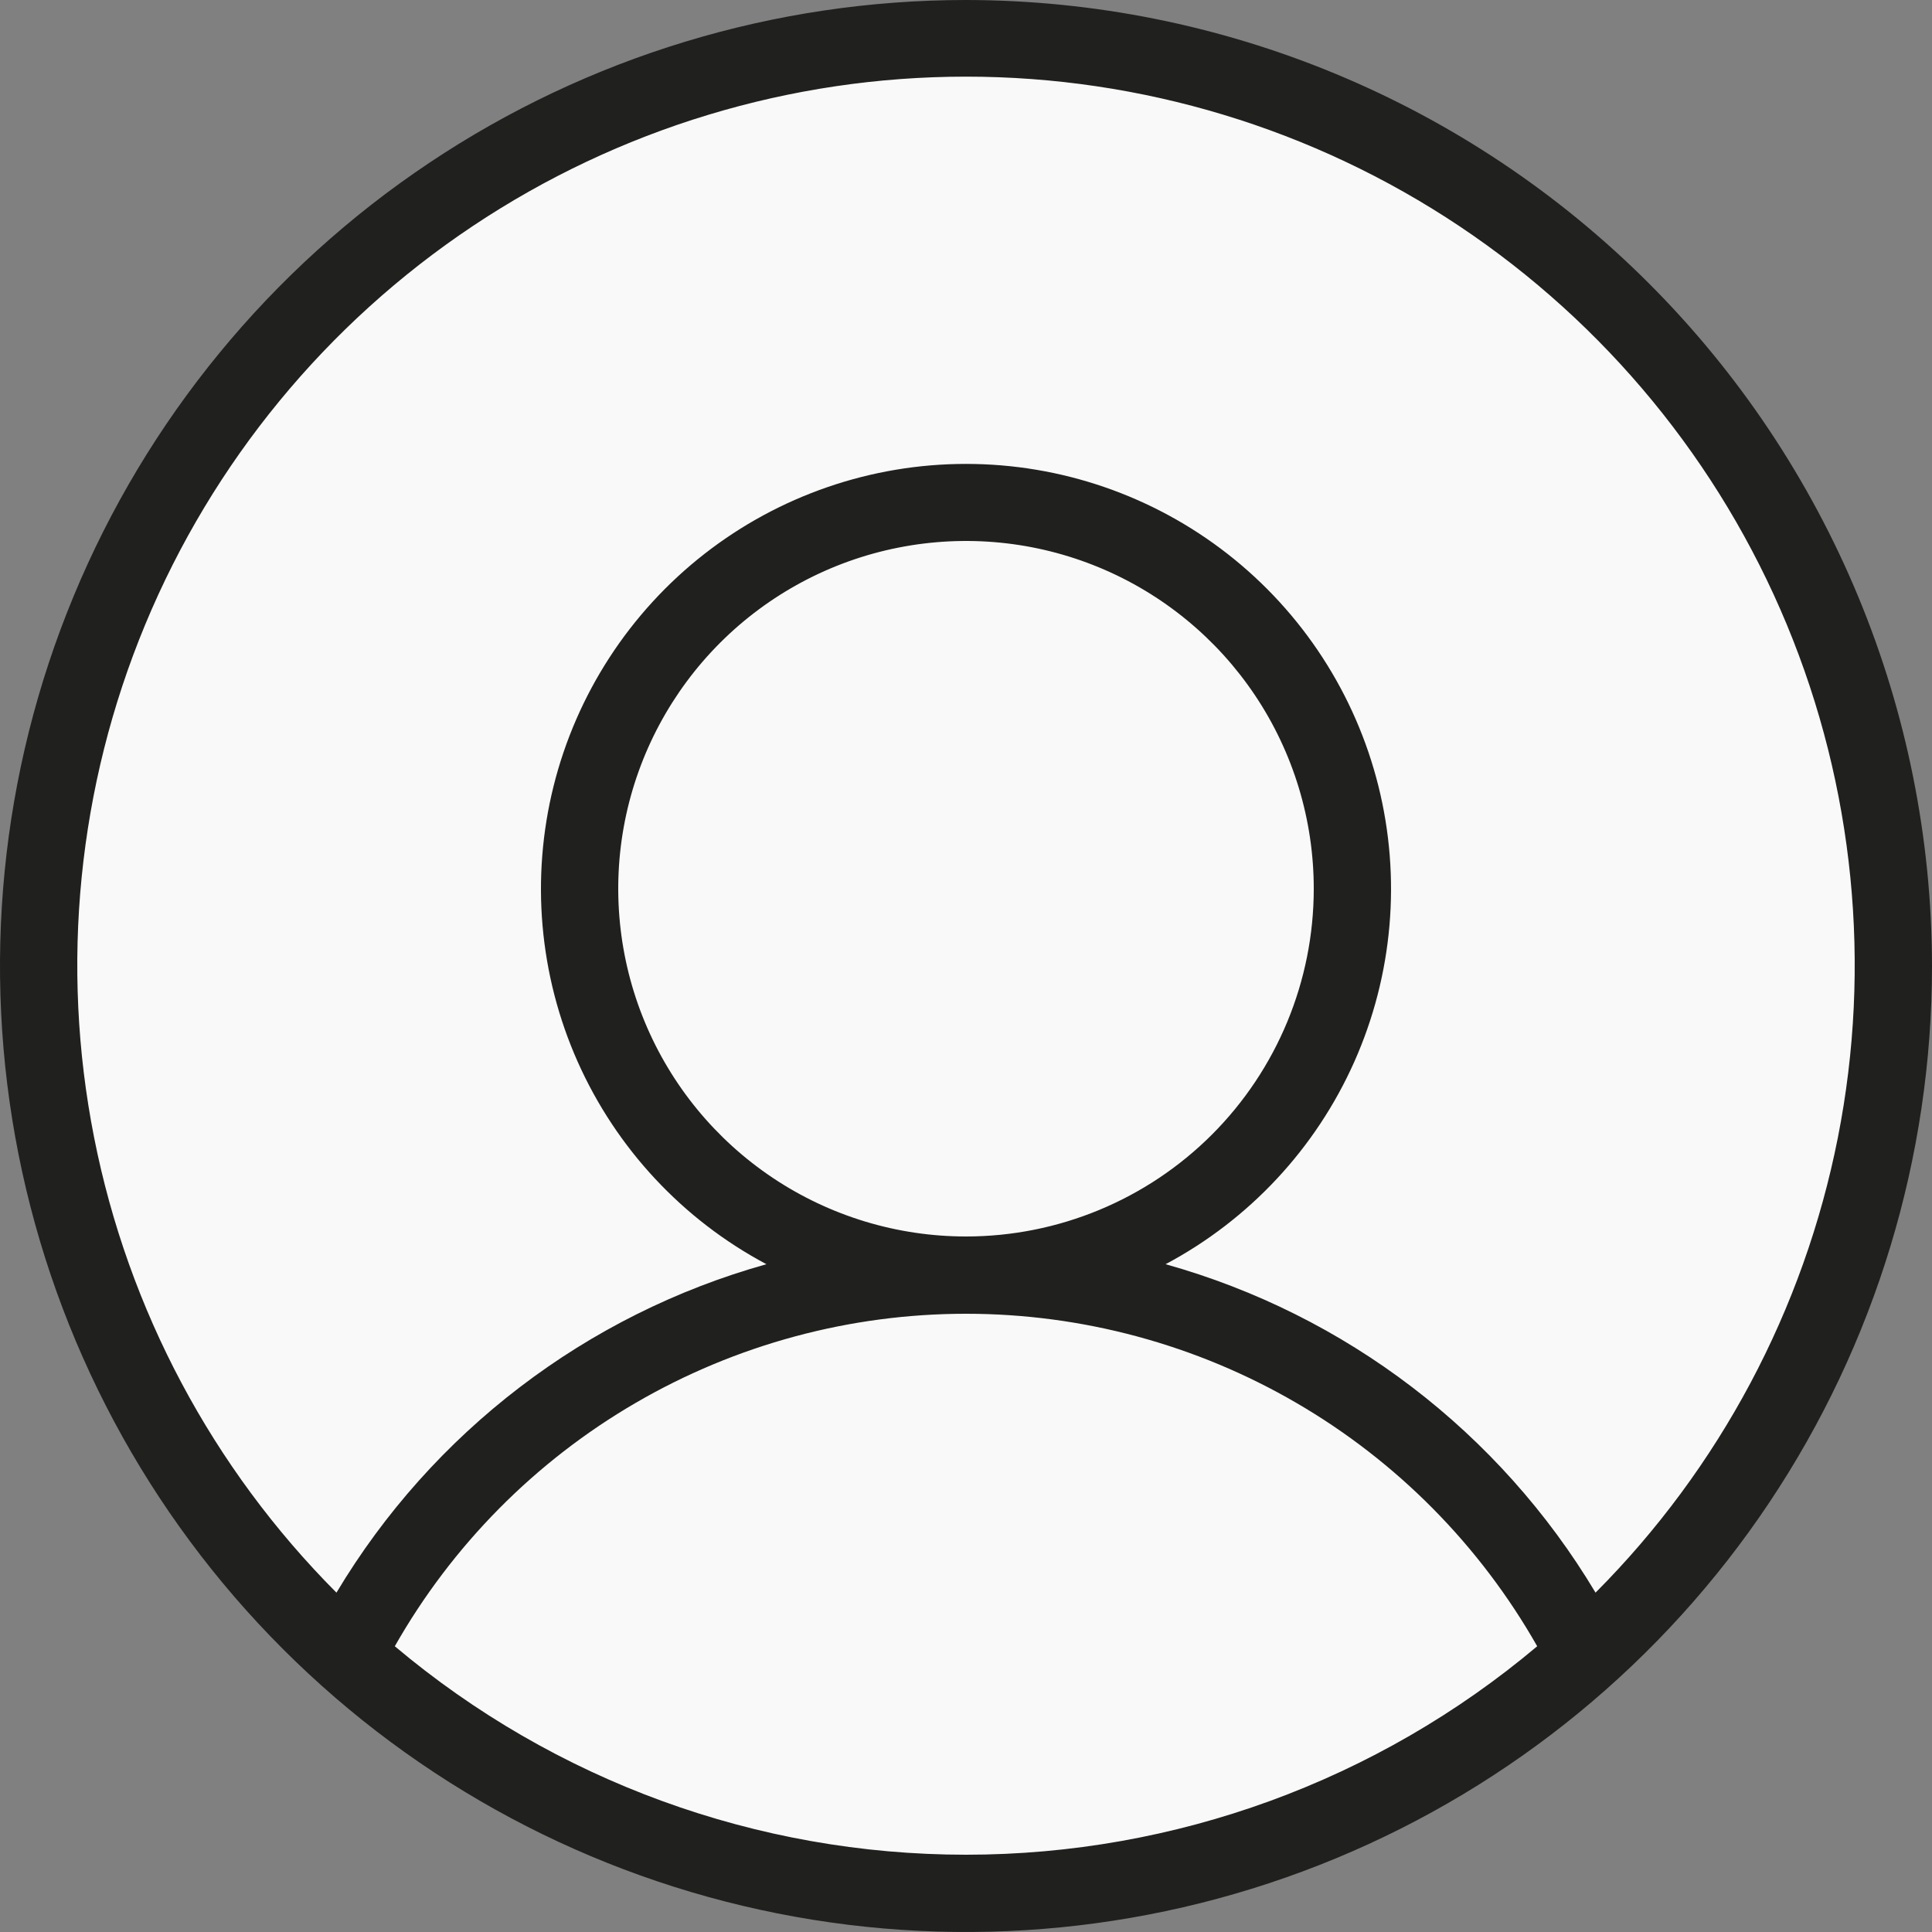 <svg width="60" height="60" viewBox="0 0 60 60" fill="none" xmlns="http://www.w3.org/2000/svg">
<rect x="0" y="0" width="60" height="60" fill="#808080" stroke="none"/>
<g clip-path="url(#clip0_1_132)">
<circle cx="30" cy="30" r="29" fill="#F9F9F9"/>
<path d="M30 0C24.067 0 18.266 1.759 13.333 5.056C8.399 8.352 4.554 13.038 2.284 18.52C0.013 24.001 -0.581 30.033 0.576 35.853C1.734 41.672 4.591 47.018 8.787 51.213C12.982 55.409 18.328 58.266 24.147 59.423C29.967 60.581 35.999 59.987 41.48 57.716C46.962 55.446 51.648 51.601 54.944 46.667C58.24 41.734 60 35.933 60 30C59.991 22.046 56.828 14.421 51.204 8.796C45.579 3.172 37.954 0.009 30 0ZM12.261 51.126C14.041 47.991 16.621 45.383 19.737 43.57C22.853 41.756 26.395 40.8 30 40.8C33.606 40.8 37.147 41.756 40.263 43.57C43.379 45.383 45.959 47.991 47.739 51.126C42.774 55.307 36.491 57.6 30 57.6C23.509 57.6 17.226 55.307 12.261 51.126ZM49.551 49.461C46.57 44.477 41.791 40.826 36.198 39.261C38.798 37.878 40.861 35.665 42.059 32.975C43.257 30.284 43.52 27.27 42.808 24.413C42.095 21.555 40.447 19.018 38.127 17.205C35.806 15.392 32.945 14.407 30 14.407C27.055 14.407 24.194 15.392 21.873 17.205C19.553 19.018 17.905 21.555 17.192 24.413C16.48 27.27 16.743 30.284 17.941 32.975C19.139 35.665 21.202 37.878 23.802 39.261C18.209 40.826 13.43 44.477 10.449 49.461C6.599 45.597 3.98 40.679 2.923 35.328C1.866 29.977 2.419 24.432 4.51 19.395C6.602 14.357 10.14 10.053 14.677 7.024C19.213 3.996 24.545 2.38 30 2.38C35.455 2.38 40.787 3.996 45.324 7.024C49.86 10.053 53.398 14.357 55.49 19.395C57.581 24.432 58.134 29.977 57.077 35.328C56.02 40.679 53.401 45.597 49.551 49.461ZM30 38.4C27.864 38.4 25.776 37.767 24 36.58C22.224 35.393 20.84 33.706 20.022 31.733C19.205 29.759 18.991 27.588 19.407 25.493C19.824 23.398 20.853 21.474 22.363 19.963C23.874 18.453 25.798 17.424 27.893 17.008C29.988 16.591 32.16 16.805 34.133 17.622C36.106 18.439 37.793 19.824 38.98 21.6C40.167 23.376 40.8 25.464 40.8 27.6C40.8 30.464 39.662 33.211 37.637 35.237C35.611 37.262 32.864 38.4 30 38.4Z" fill="#20201E"/>
</g>
<defs>
<clipPath id="clip0_1_132">
<rect width="60" height="60" fill="white"/>
</clipPath>
</defs>
</svg>

